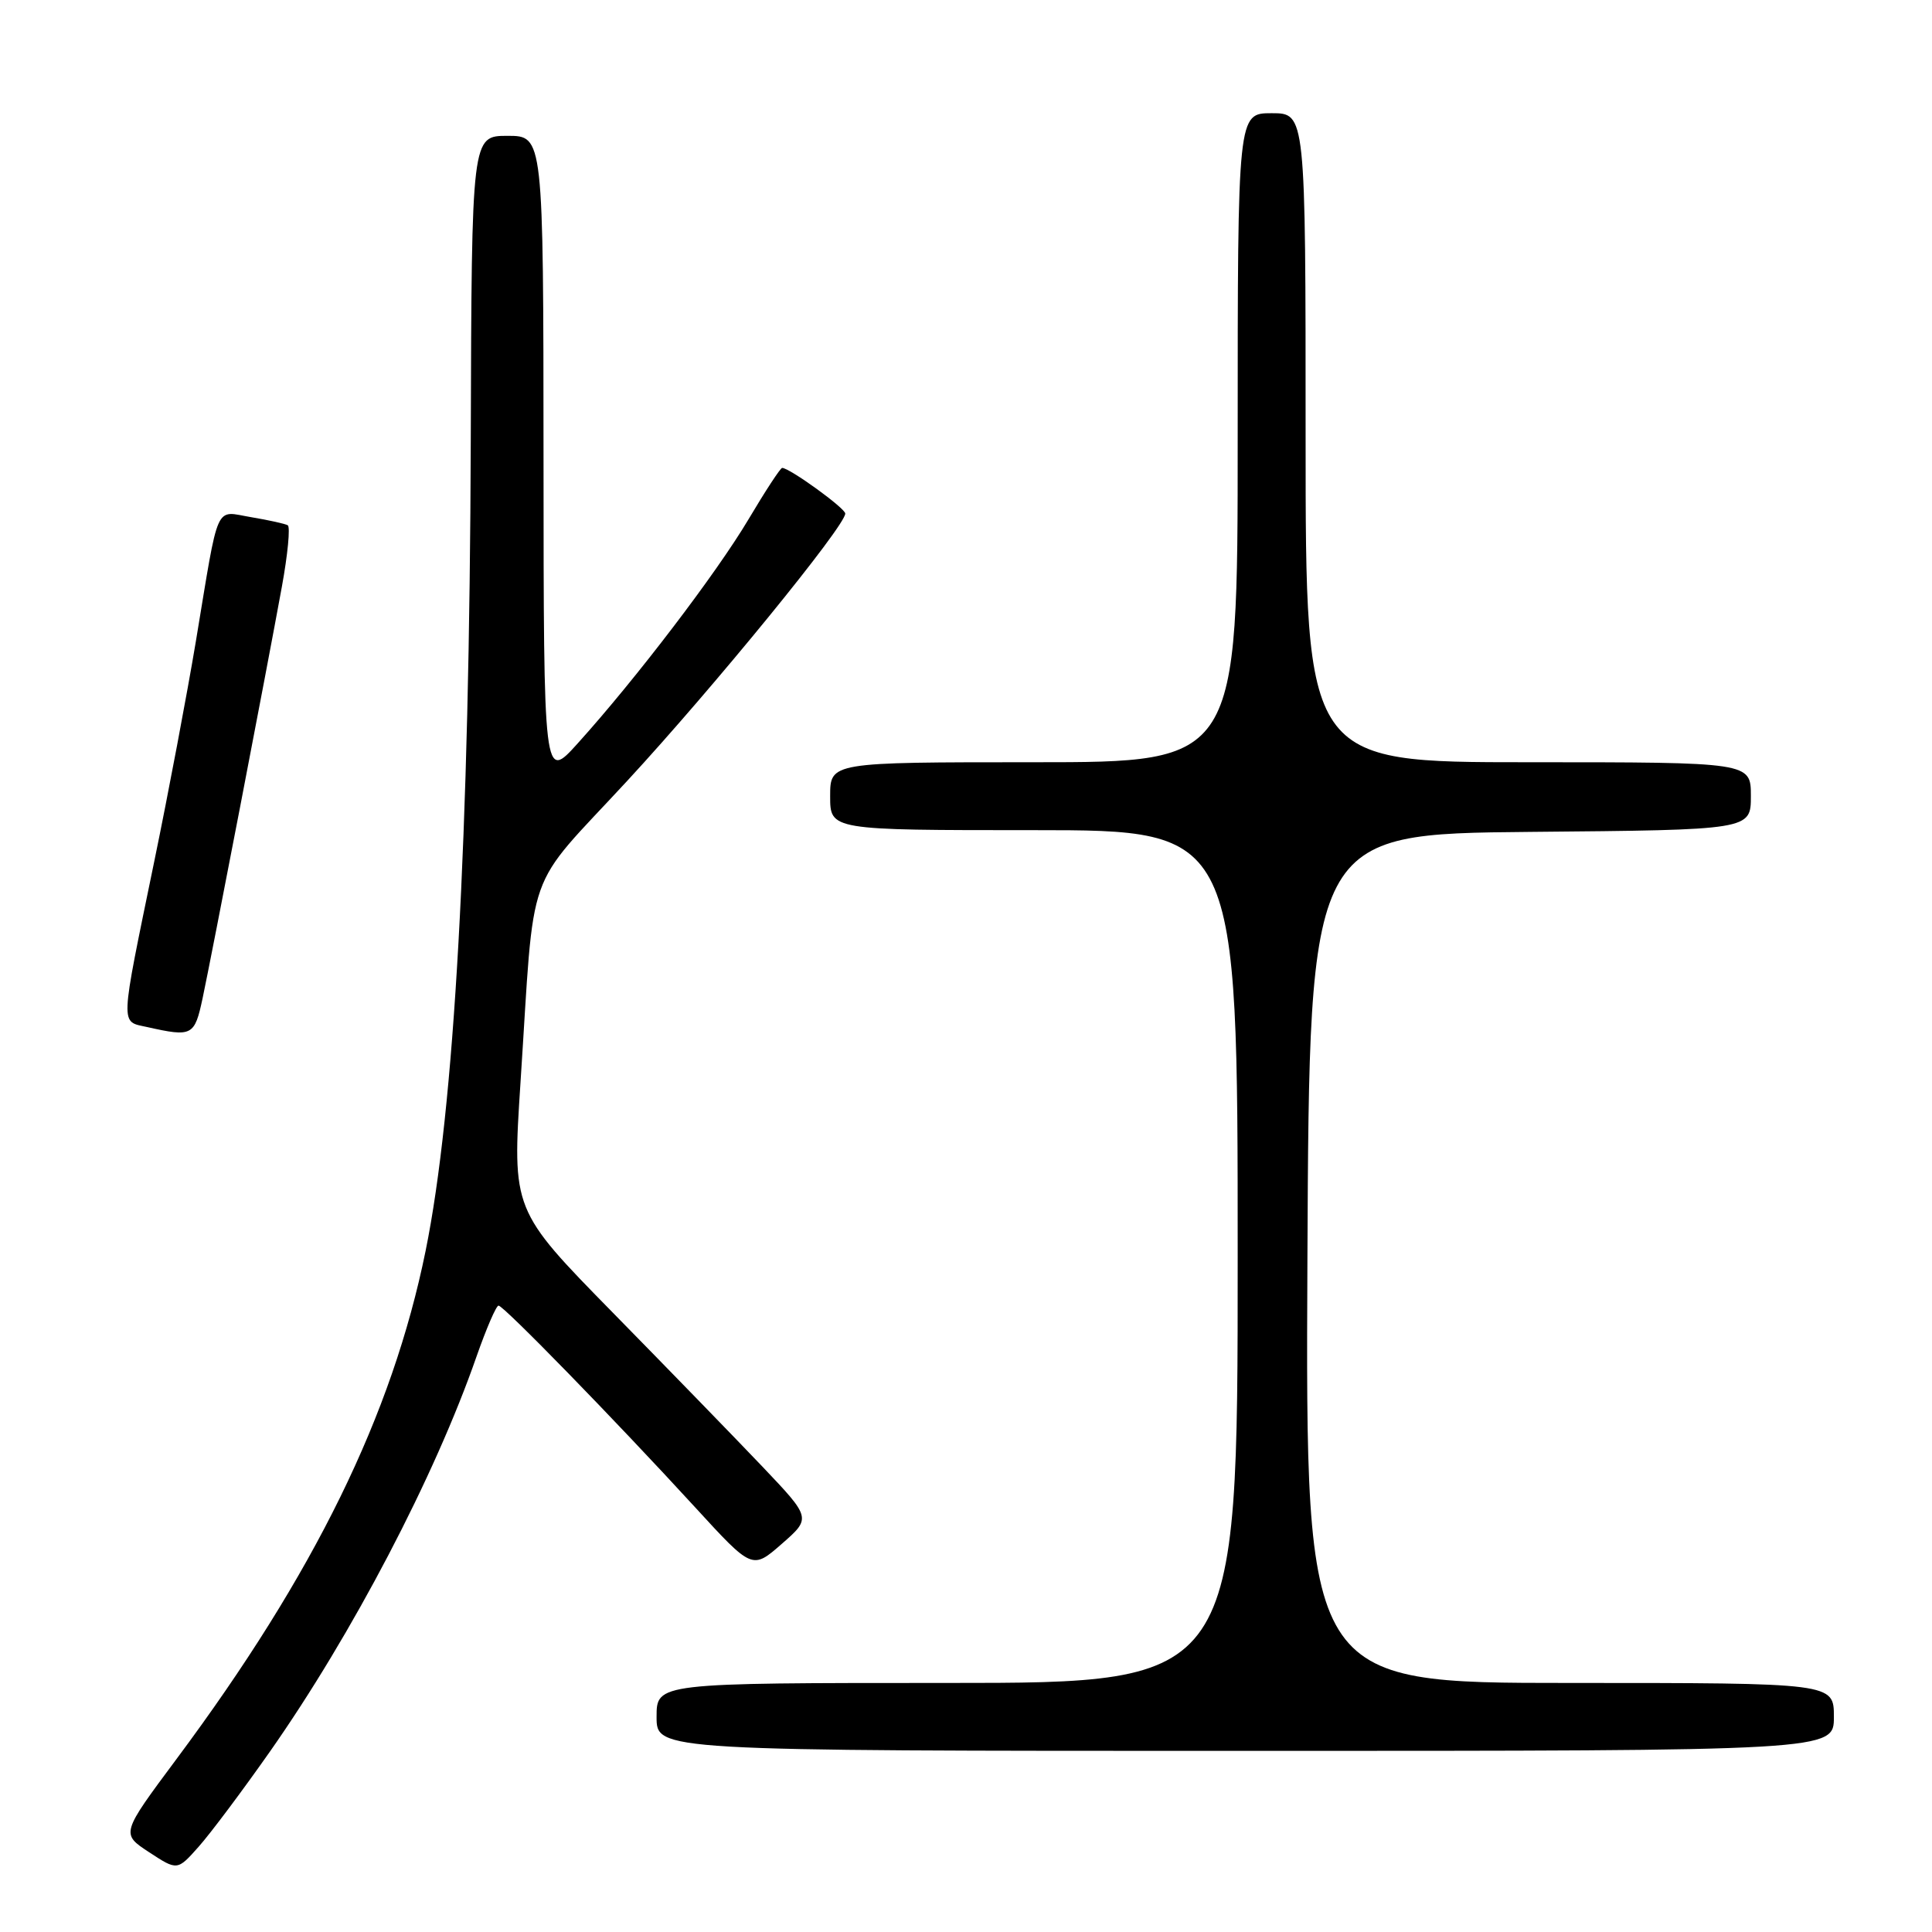 <?xml version="1.0" encoding="UTF-8" standalone="no"?>
<!DOCTYPE svg PUBLIC "-//W3C//DTD SVG 1.1//EN" "http://www.w3.org/Graphics/SVG/1.1/DTD/svg11.dtd" >
<svg xmlns="http://www.w3.org/2000/svg" xmlns:xlink="http://www.w3.org/1999/xlink" version="1.1" viewBox="0 0 256 256">
 <g >
 <path fill="currentColor"
d=" M 35.77 232.09 C 46.66 216.57 57.62 195.62 63.14 179.75 C 64.44 176.04 65.75 173.00 66.06 173.00 C 66.73 173.00 81.40 188.05 92.12 199.74 C 99.68 207.99 99.68 207.99 103.59 204.57 C 107.50 201.15 107.50 201.15 101.01 194.32 C 97.44 190.57 88.52 181.39 81.19 173.92 C 67.87 160.34 67.87 160.34 68.97 143.42 C 70.90 113.98 69.35 118.36 83.09 103.49 C 94.58 91.05 112.00 69.70 112.00 68.05 C 112.00 67.34 104.62 62.00 103.64 62.00 C 103.41 62.00 101.40 65.07 99.17 68.83 C 94.93 75.96 84.26 89.96 76.55 98.50 C 72.04 103.50 72.04 103.50 72.02 60.75 C 72.00 18.00 72.00 18.00 67.25 18.00 C 62.50 18.00 62.50 18.00 62.38 58.25 C 62.21 111.09 60.21 147.02 56.39 165.77 C 51.96 187.52 41.66 208.54 23.41 233.05 C 16.02 242.98 16.02 242.98 19.76 245.43 C 23.50 247.88 23.50 247.88 26.33 244.69 C 27.89 242.94 32.14 237.26 35.77 232.09 Z  M 243.00 227.50 C 243.00 223.00 243.00 223.00 207.99 223.00 C 172.98 223.00 172.98 223.00 173.24 166.75 C 173.50 110.50 173.50 110.50 202.75 110.23 C 232.00 109.97 232.00 109.97 232.00 105.48 C 232.00 101.00 232.00 101.00 202.50 101.00 C 173.00 101.00 173.00 101.00 173.00 58.00 C 173.00 15.00 173.00 15.00 168.50 15.00 C 164.00 15.00 164.00 15.00 164.00 58.00 C 164.00 101.00 164.00 101.00 137.00 101.00 C 110.00 101.00 110.00 101.00 110.00 105.50 C 110.00 110.00 110.00 110.00 137.00 110.00 C 164.00 110.00 164.00 110.00 164.00 166.50 C 164.00 223.00 164.00 223.00 125.50 223.00 C 87.00 223.00 87.00 223.00 87.00 227.50 C 87.00 232.00 87.00 232.00 165.00 232.00 C 243.00 232.00 243.00 232.00 243.00 227.50 Z  M 26.85 132.25 C 28.06 126.56 35.36 88.68 37.35 77.74 C 38.13 73.47 38.48 69.81 38.13 69.60 C 37.78 69.40 35.61 68.92 33.29 68.53 C 28.38 67.72 29.08 66.16 25.95 85.00 C 24.80 91.88 22.33 104.99 20.44 114.14 C 15.85 136.44 15.90 135.29 19.50 136.09 C 25.48 137.43 25.78 137.27 26.85 132.25 Z "/>
</g>
</svg>
